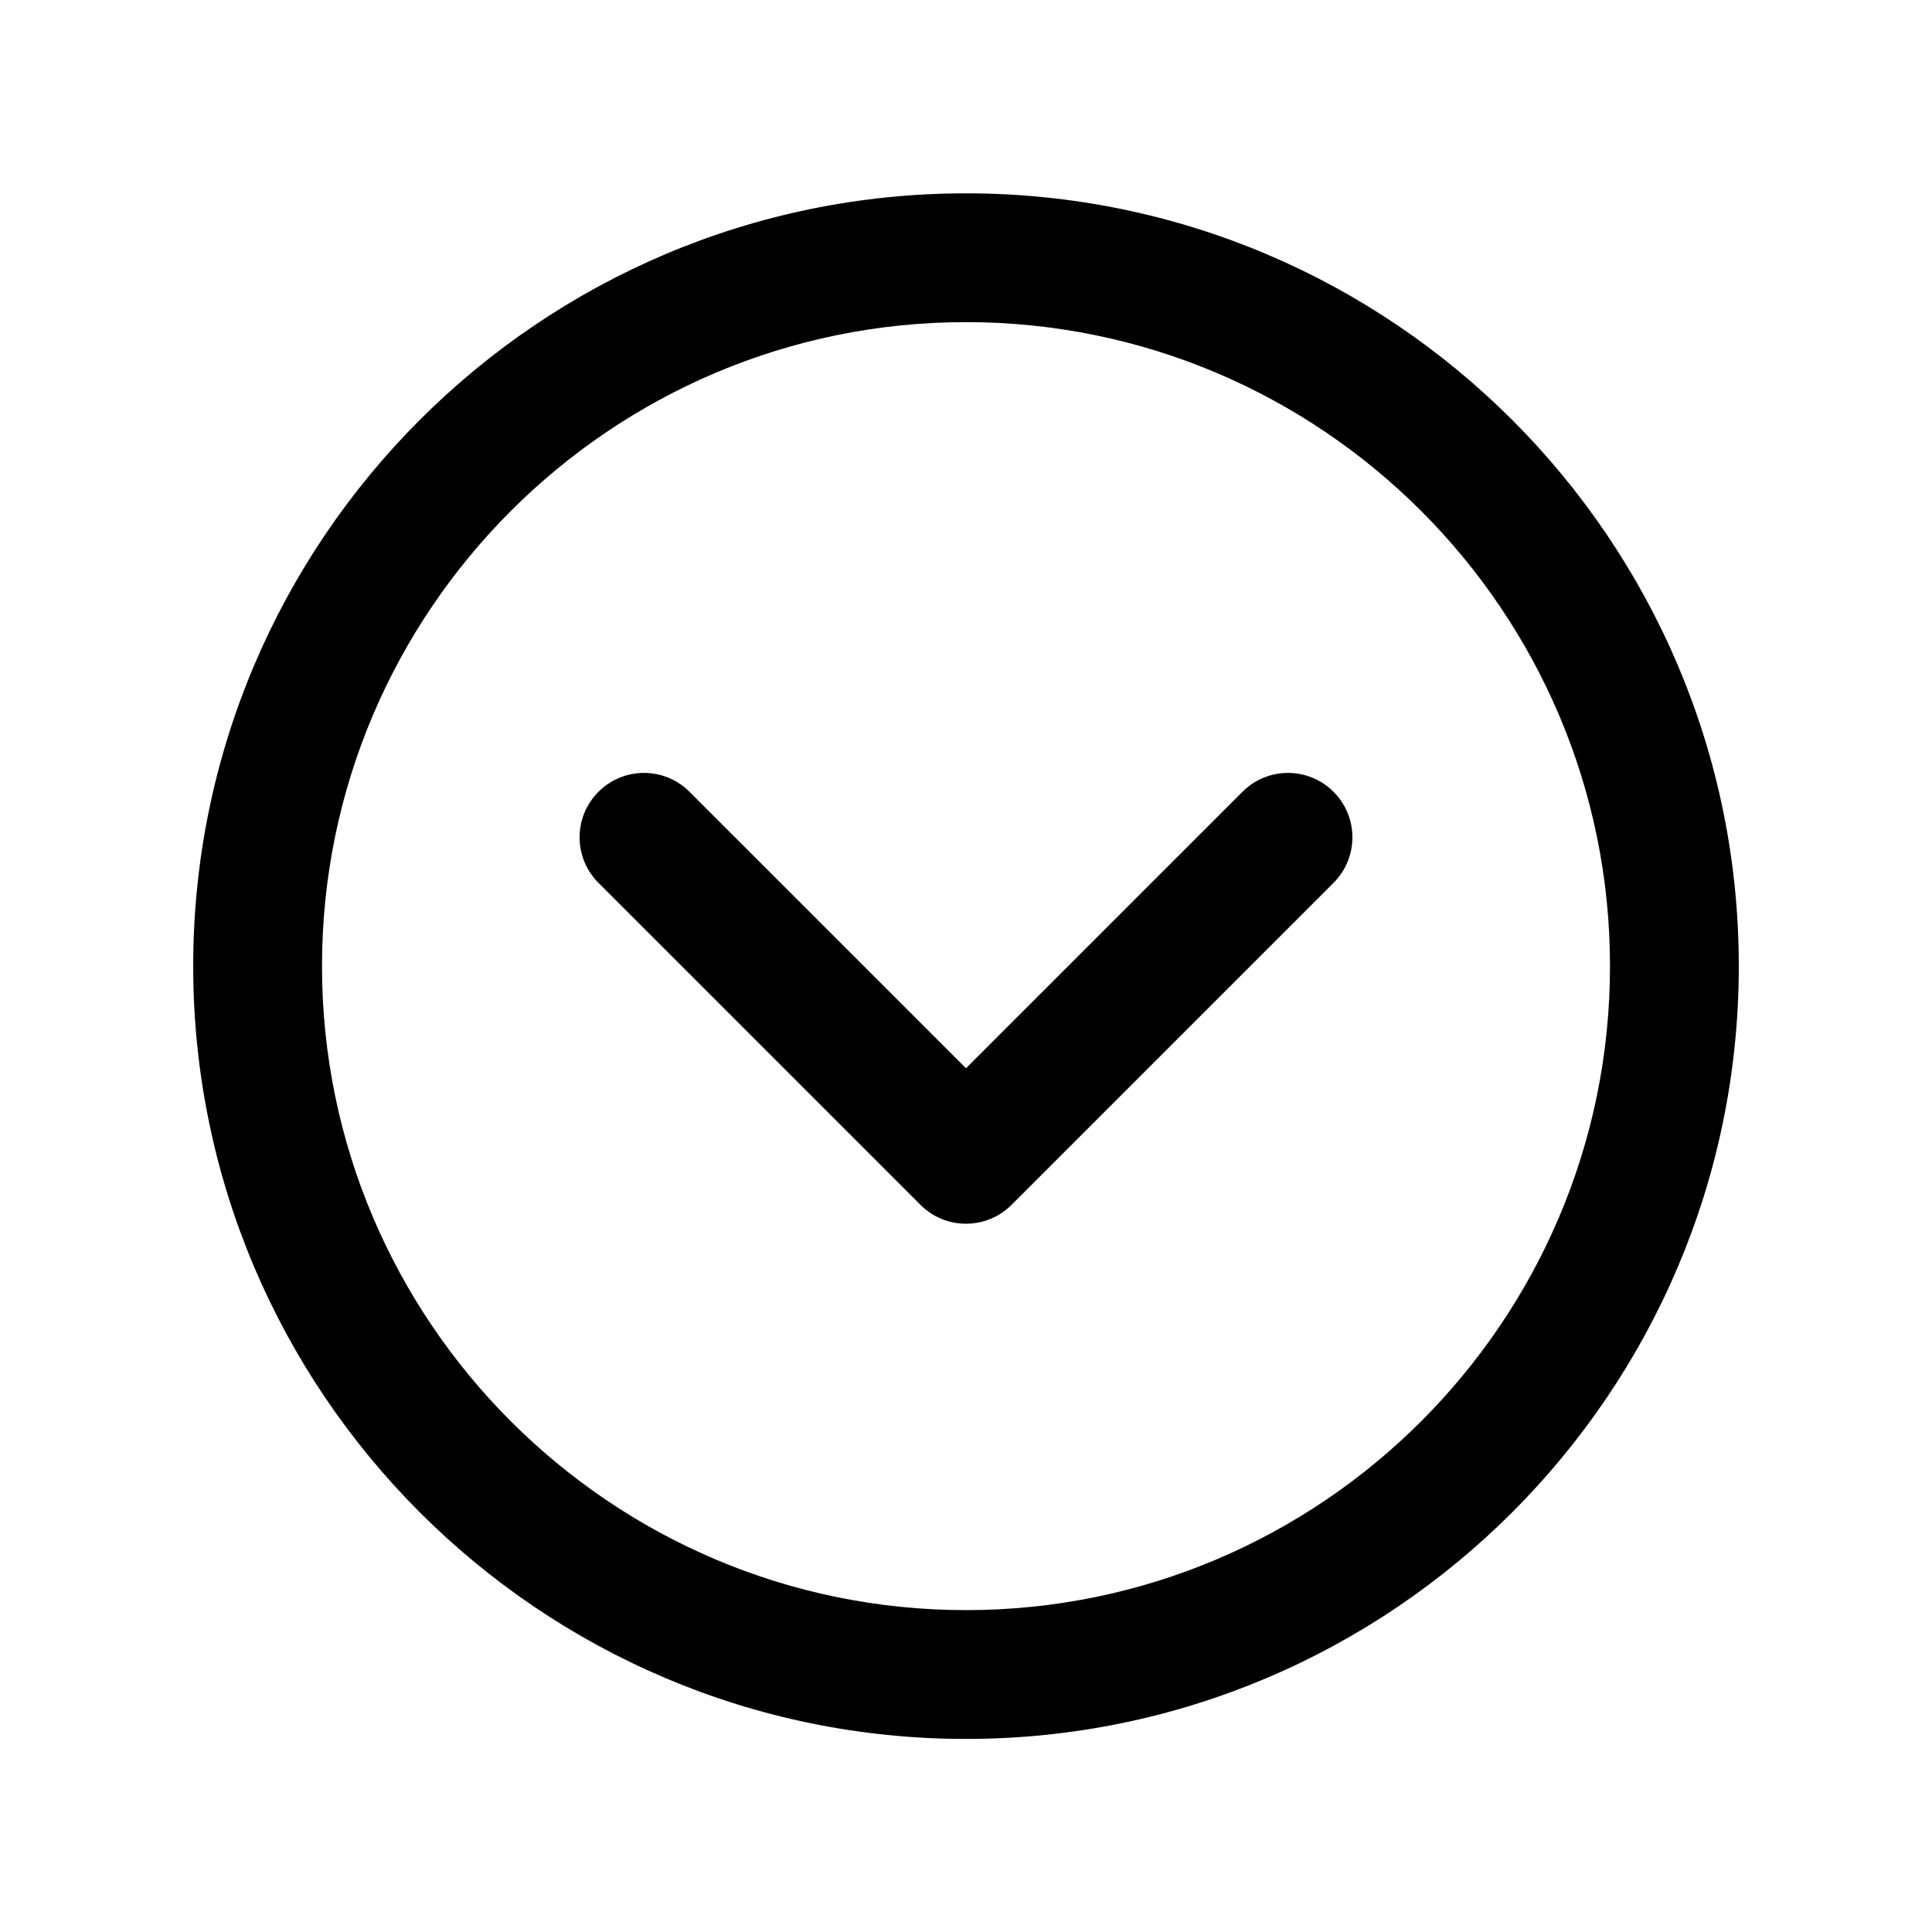 <?xml version="1.0" encoding="utf-8"?>
<!-- Generator: Adobe Illustrator 16.2.0, SVG Export Plug-In . SVG Version: 6.00 Build 0)  -->
<!DOCTYPE svg PUBLIC "-//W3C//DTD SVG 1.1//EN" "http://www.w3.org/Graphics/SVG/1.1/DTD/svg11.dtd">
<svg version="1.1" id="Layer_1" xmlns="http://www.w3.org/2000/svg" xmlns:xlink="http://www.w3.org/1999/xlink" x="0px" y="0px"
	 width="30px" height="30px" viewBox="0 0 30 30" enable-background="new 0 0 30 30" xml:space="preserve">
<g>
	<path d="M15,27.002c-6.617,0-12-5.383-12-12s5.383-12,12-12s12,5.383,12,12S21.617,27.002,15,27.002z M15,5.002
		c-5.514,0-10,4.486-10,10s4.486,10,10,10s10-4.486,10-10S20.514,5.002,15,5.002z"/>
	<path d="M15,19.002c-0.256,0-0.512-0.098-0.707-0.293l-5-5c-0.391-0.391-0.391-1.023,0-1.414s1.023-0.391,1.414,0L15,16.588
		l4.293-4.293c0.391-0.391,1.023-0.391,1.414,0s0.391,1.023,0,1.414l-5,5C15.512,18.904,15.256,19.002,15,19.002z"/>
</g>
</svg>
